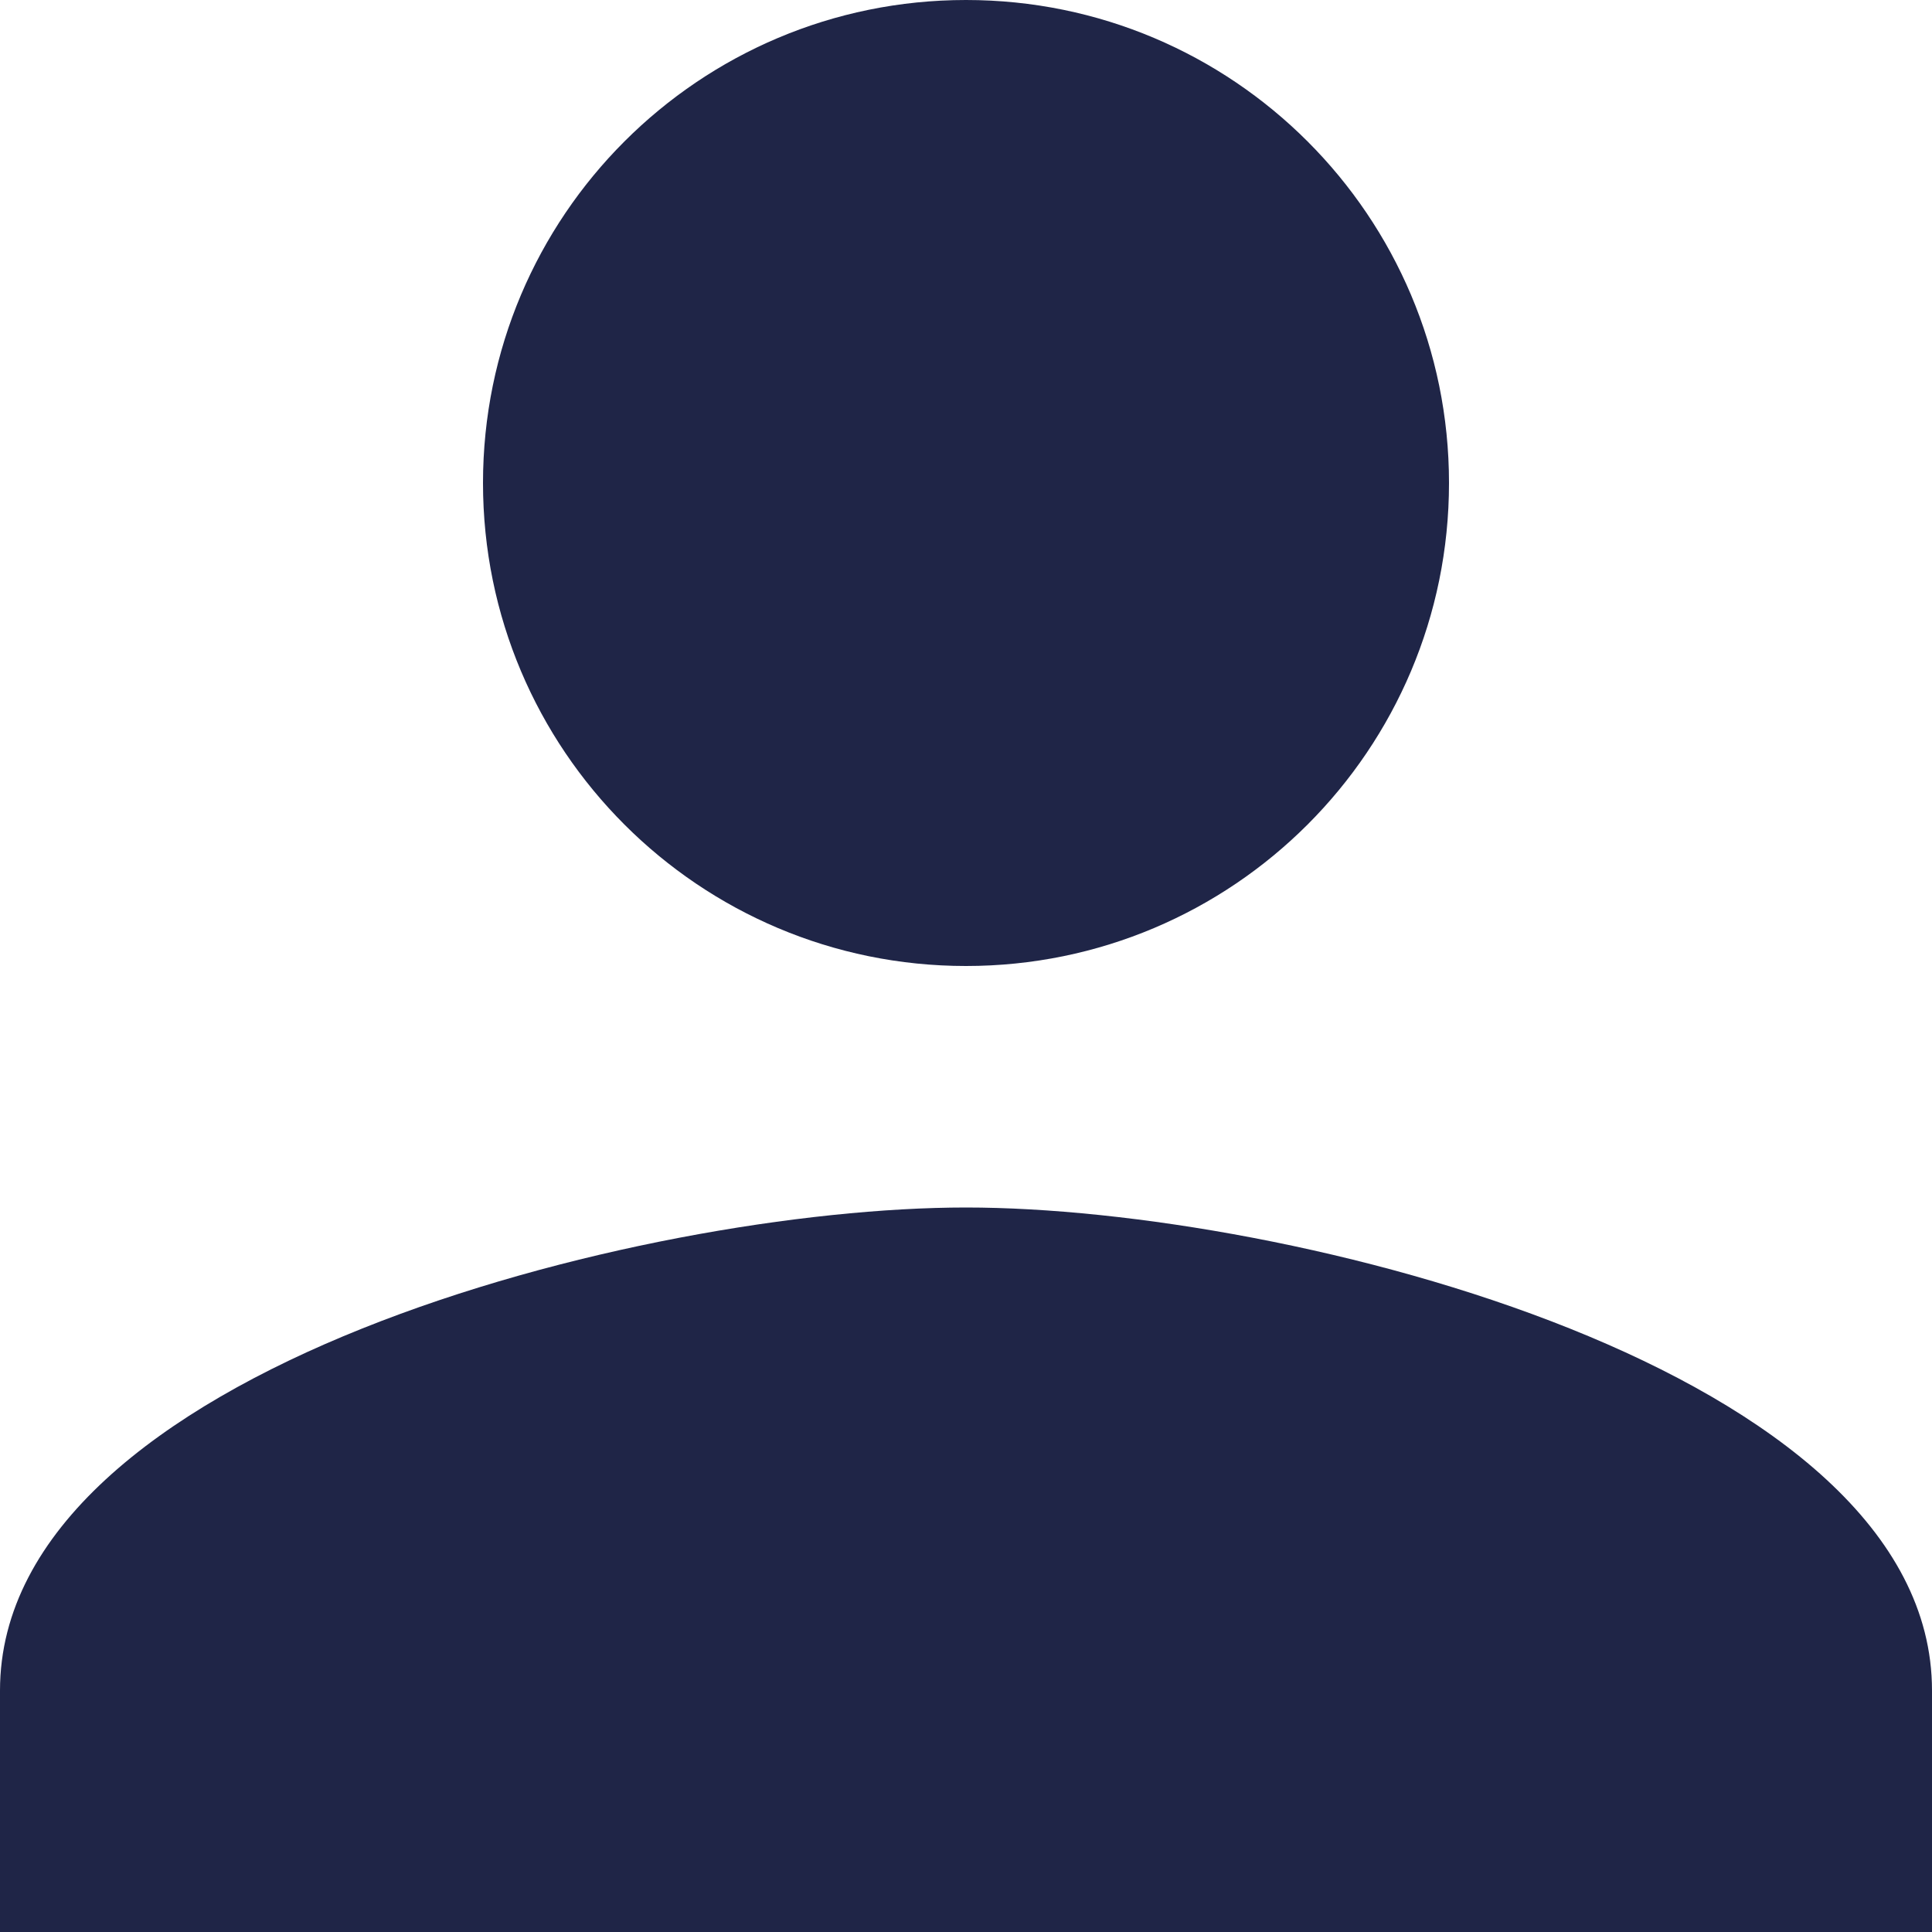 <svg width="17" height="17" viewBox="0 0 17 17" fill="#1F2547"
     xmlns="http://www.w3.org/2000/svg">
    <path
          d="M8.5 8.5C10.848 8.5 12.75 6.598 12.75 4.25C12.75 1.902 10.848 0 8.5 0C6.152 0 4.25 1.902 4.25 4.25C4.25 6.598 6.152 8.5 8.5 8.5ZM8.5 10.625C5.663 10.625 0 12.049 0 14.875V17H17V14.875C17 12.049 11.337 10.625 8.5 10.625Z"/>
</svg>